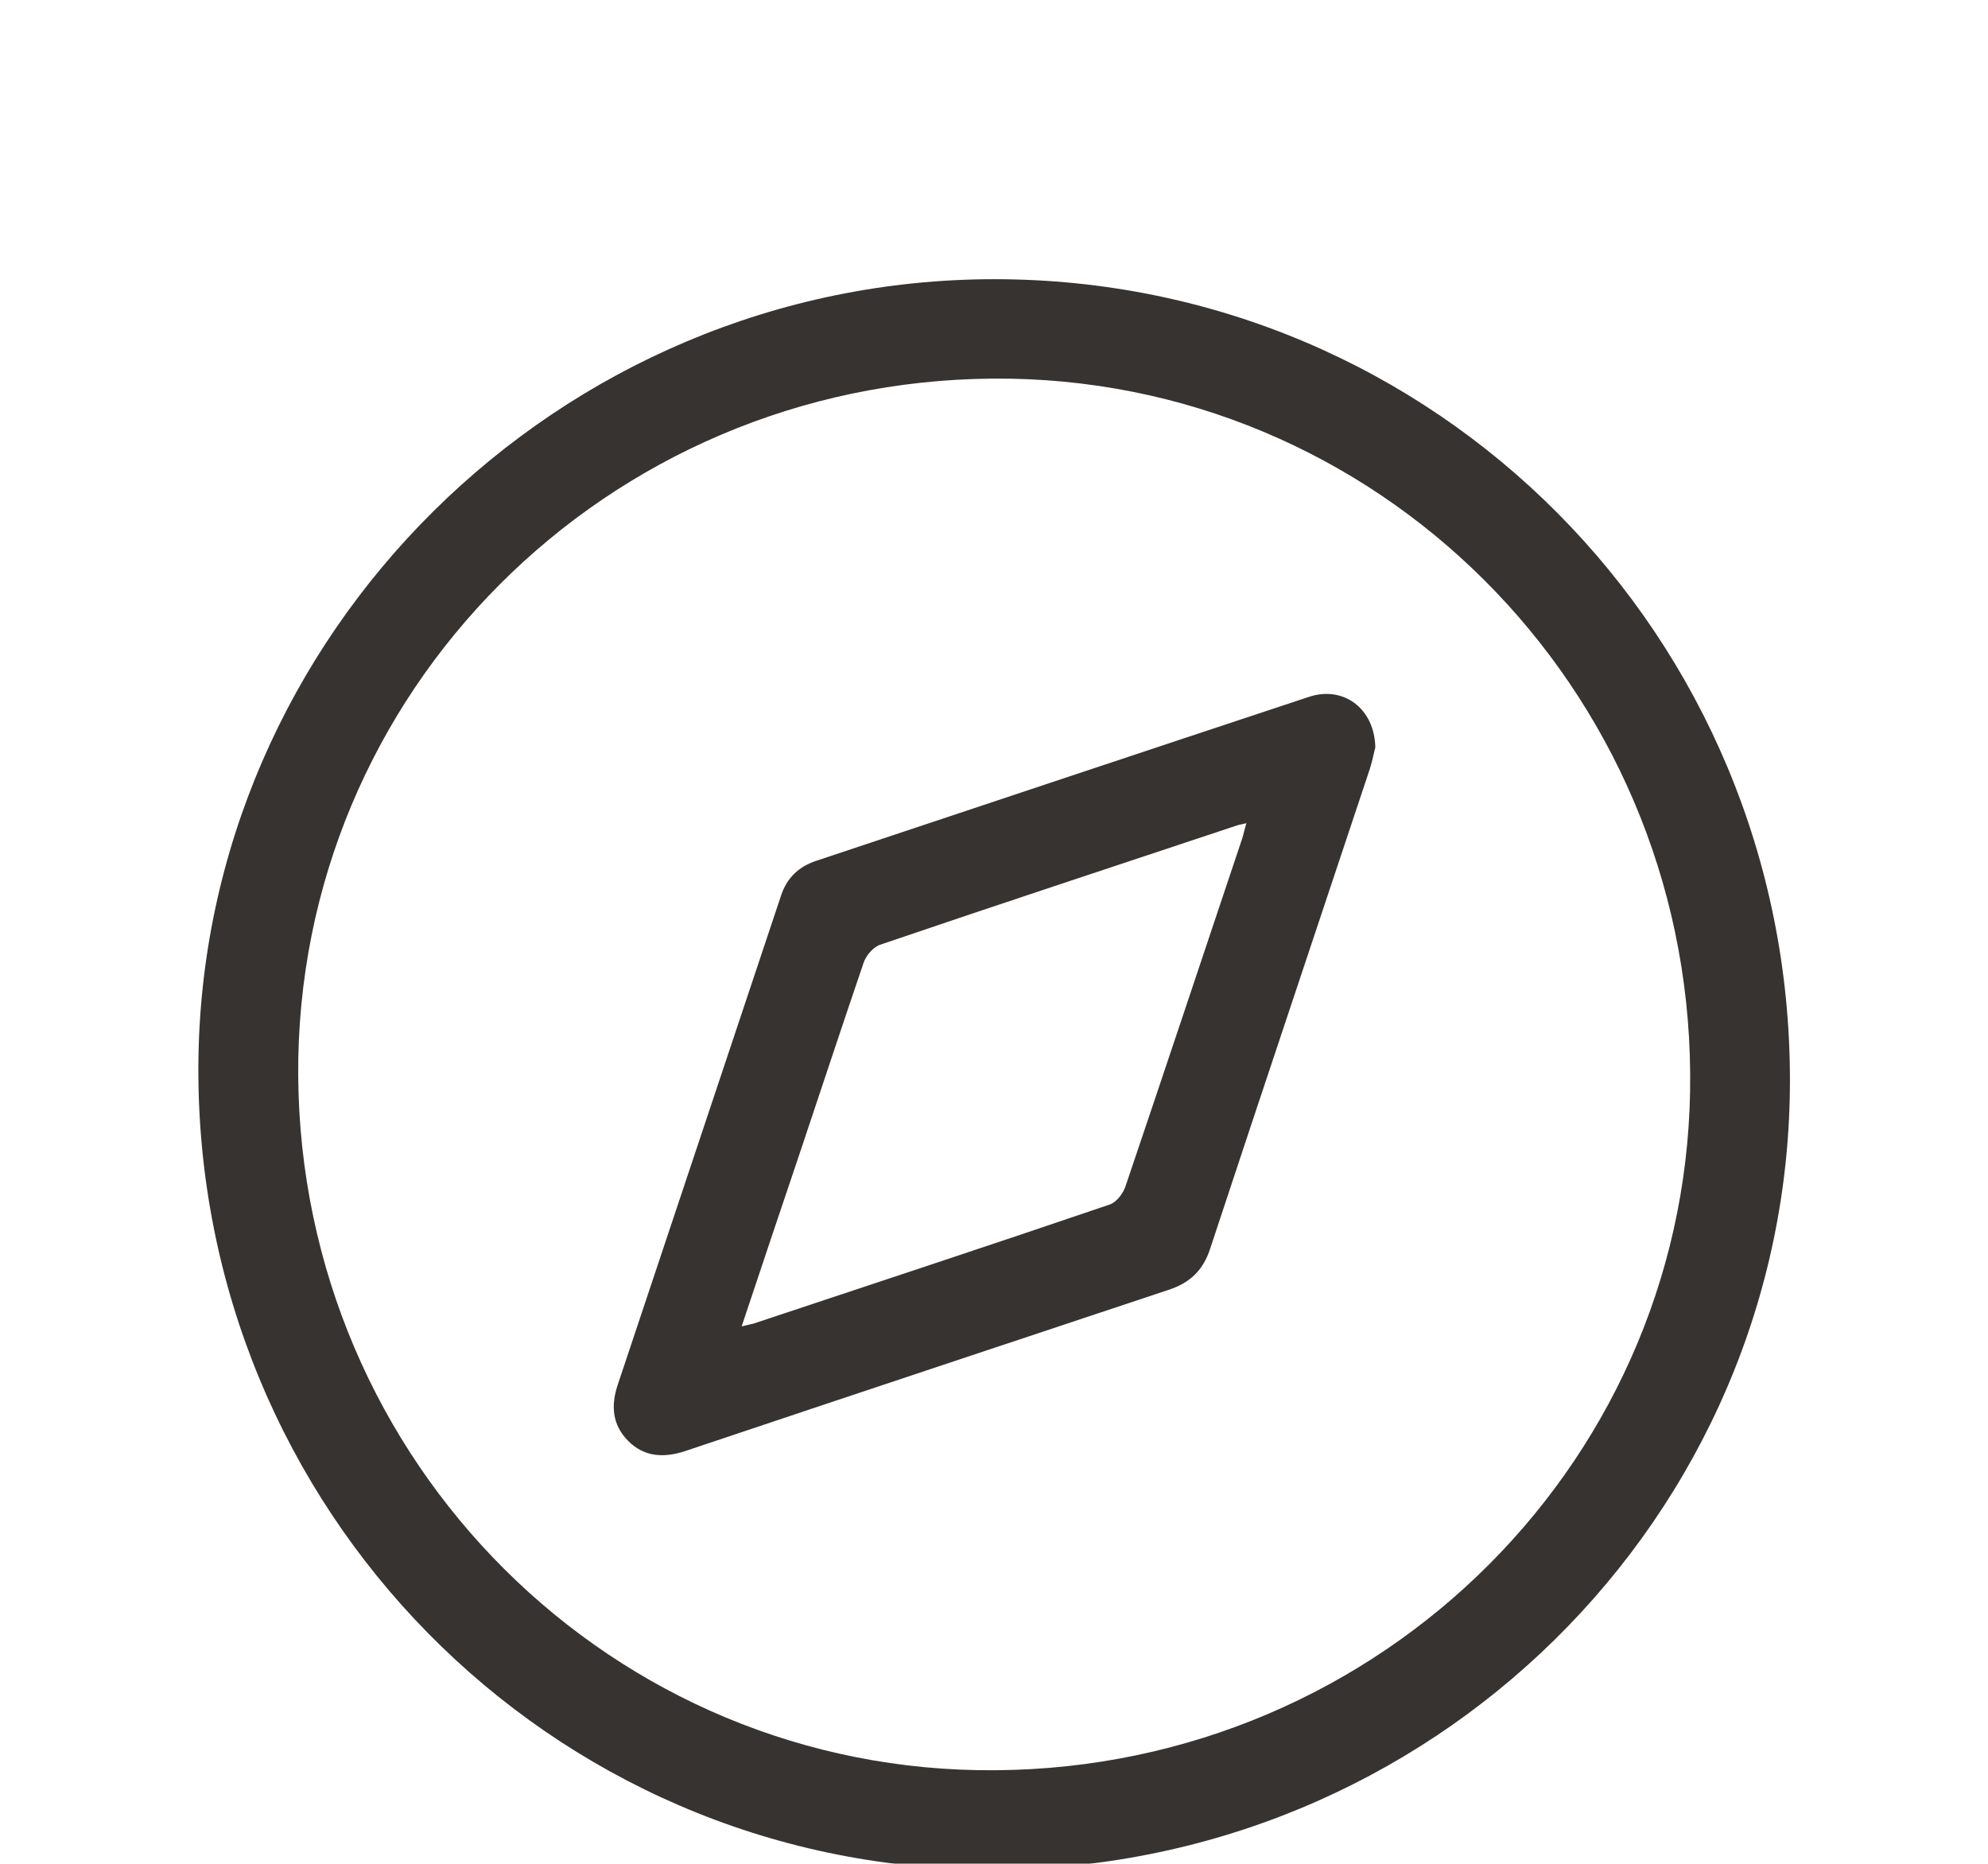 <svg width="32" height="30" viewBox="0 0 32 30" fill="none" xmlns="http://www.w3.org/2000/svg">
<g filter="url(#filter0_d_50516_4532)">
<path d="M16.006 0.494C23.106 0.494 28.812 6.237 28.812 13.387C28.812 20.412 23.031 26.131 15.893 26.094C8.856 26.056 3.162 20.3 3.193 13.162C3.225 6.219 8.993 0.494 16.006 0.494ZM27.206 13.281C27.162 7.05 22.143 2.05 15.987 2.094C9.756 2.137 4.762 7.15 4.8 13.312C4.843 19.537 9.862 24.544 16.025 24.494C22.256 24.45 27.256 19.437 27.206 13.281Z" fill="#363330"/>
<path d="M22.138 8.031C22.119 8.094 22.094 8.238 22.05 8.375C21.194 10.95 20.331 13.519 19.481 16.094C19.369 16.444 19.156 16.65 18.806 16.763C16.213 17.625 13.619 18.488 11.031 19.356C10.688 19.469 10.369 19.456 10.106 19.188C9.856 18.931 9.831 18.625 9.944 18.288C10.819 15.669 11.694 13.044 12.569 10.425C12.663 10.131 12.856 9.95 13.138 9.856C15.781 8.975 18.419 8.094 21.063 7.219C21.613 7.031 22.125 7.394 22.138 8.031ZM11.938 17.35C12.031 17.325 12.075 17.319 12.125 17.306C14.038 16.669 15.956 16.038 17.863 15.388C17.975 15.35 18.081 15.206 18.119 15.088C18.75 13.225 19.369 11.363 19.994 9.5C20.019 9.425 20.031 9.35 20.063 9.25C19.988 9.269 19.944 9.275 19.906 9.288C17.994 9.925 16.075 10.556 14.169 11.206C14.056 11.244 13.938 11.381 13.9 11.5C13.55 12.525 13.213 13.55 12.869 14.575C12.563 15.481 12.256 16.394 11.938 17.35Z" fill="#363330"/>
</g>
<defs>
<filter id="filter0_d_50516_4532" x="-0.807" y="0.494" width="33.619" height="33.6" filterUnits="userSpaceOnUse" color-interpolation-filters="sRGB">
<feFlood flood-opacity="0" result="BackgroundImageFix"/>
<feColorMatrix in="SourceAlpha" type="matrix" values="0 0 0 0 0 0 0 0 0 0 0 0 0 0 0 0 0 0 127 0" result="hardAlpha"/>
<feOffset dy="4"/>
<feGaussianBlur stdDeviation="2"/>
<feComposite in2="hardAlpha" operator="out"/>
<feColorMatrix type="matrix" values="0 0 0 0 0 0 0 0 0 0 0 0 0 0 0 0 0 0 0.25 0"/>
<feBlend mode="normal" in2="BackgroundImageFix" result="effect1_dropShadow_50516_4532"/>
<feBlend mode="normal" in="SourceGraphic" in2="effect1_dropShadow_50516_4532" result="shape"/>
</filter>
</defs>
</svg>
